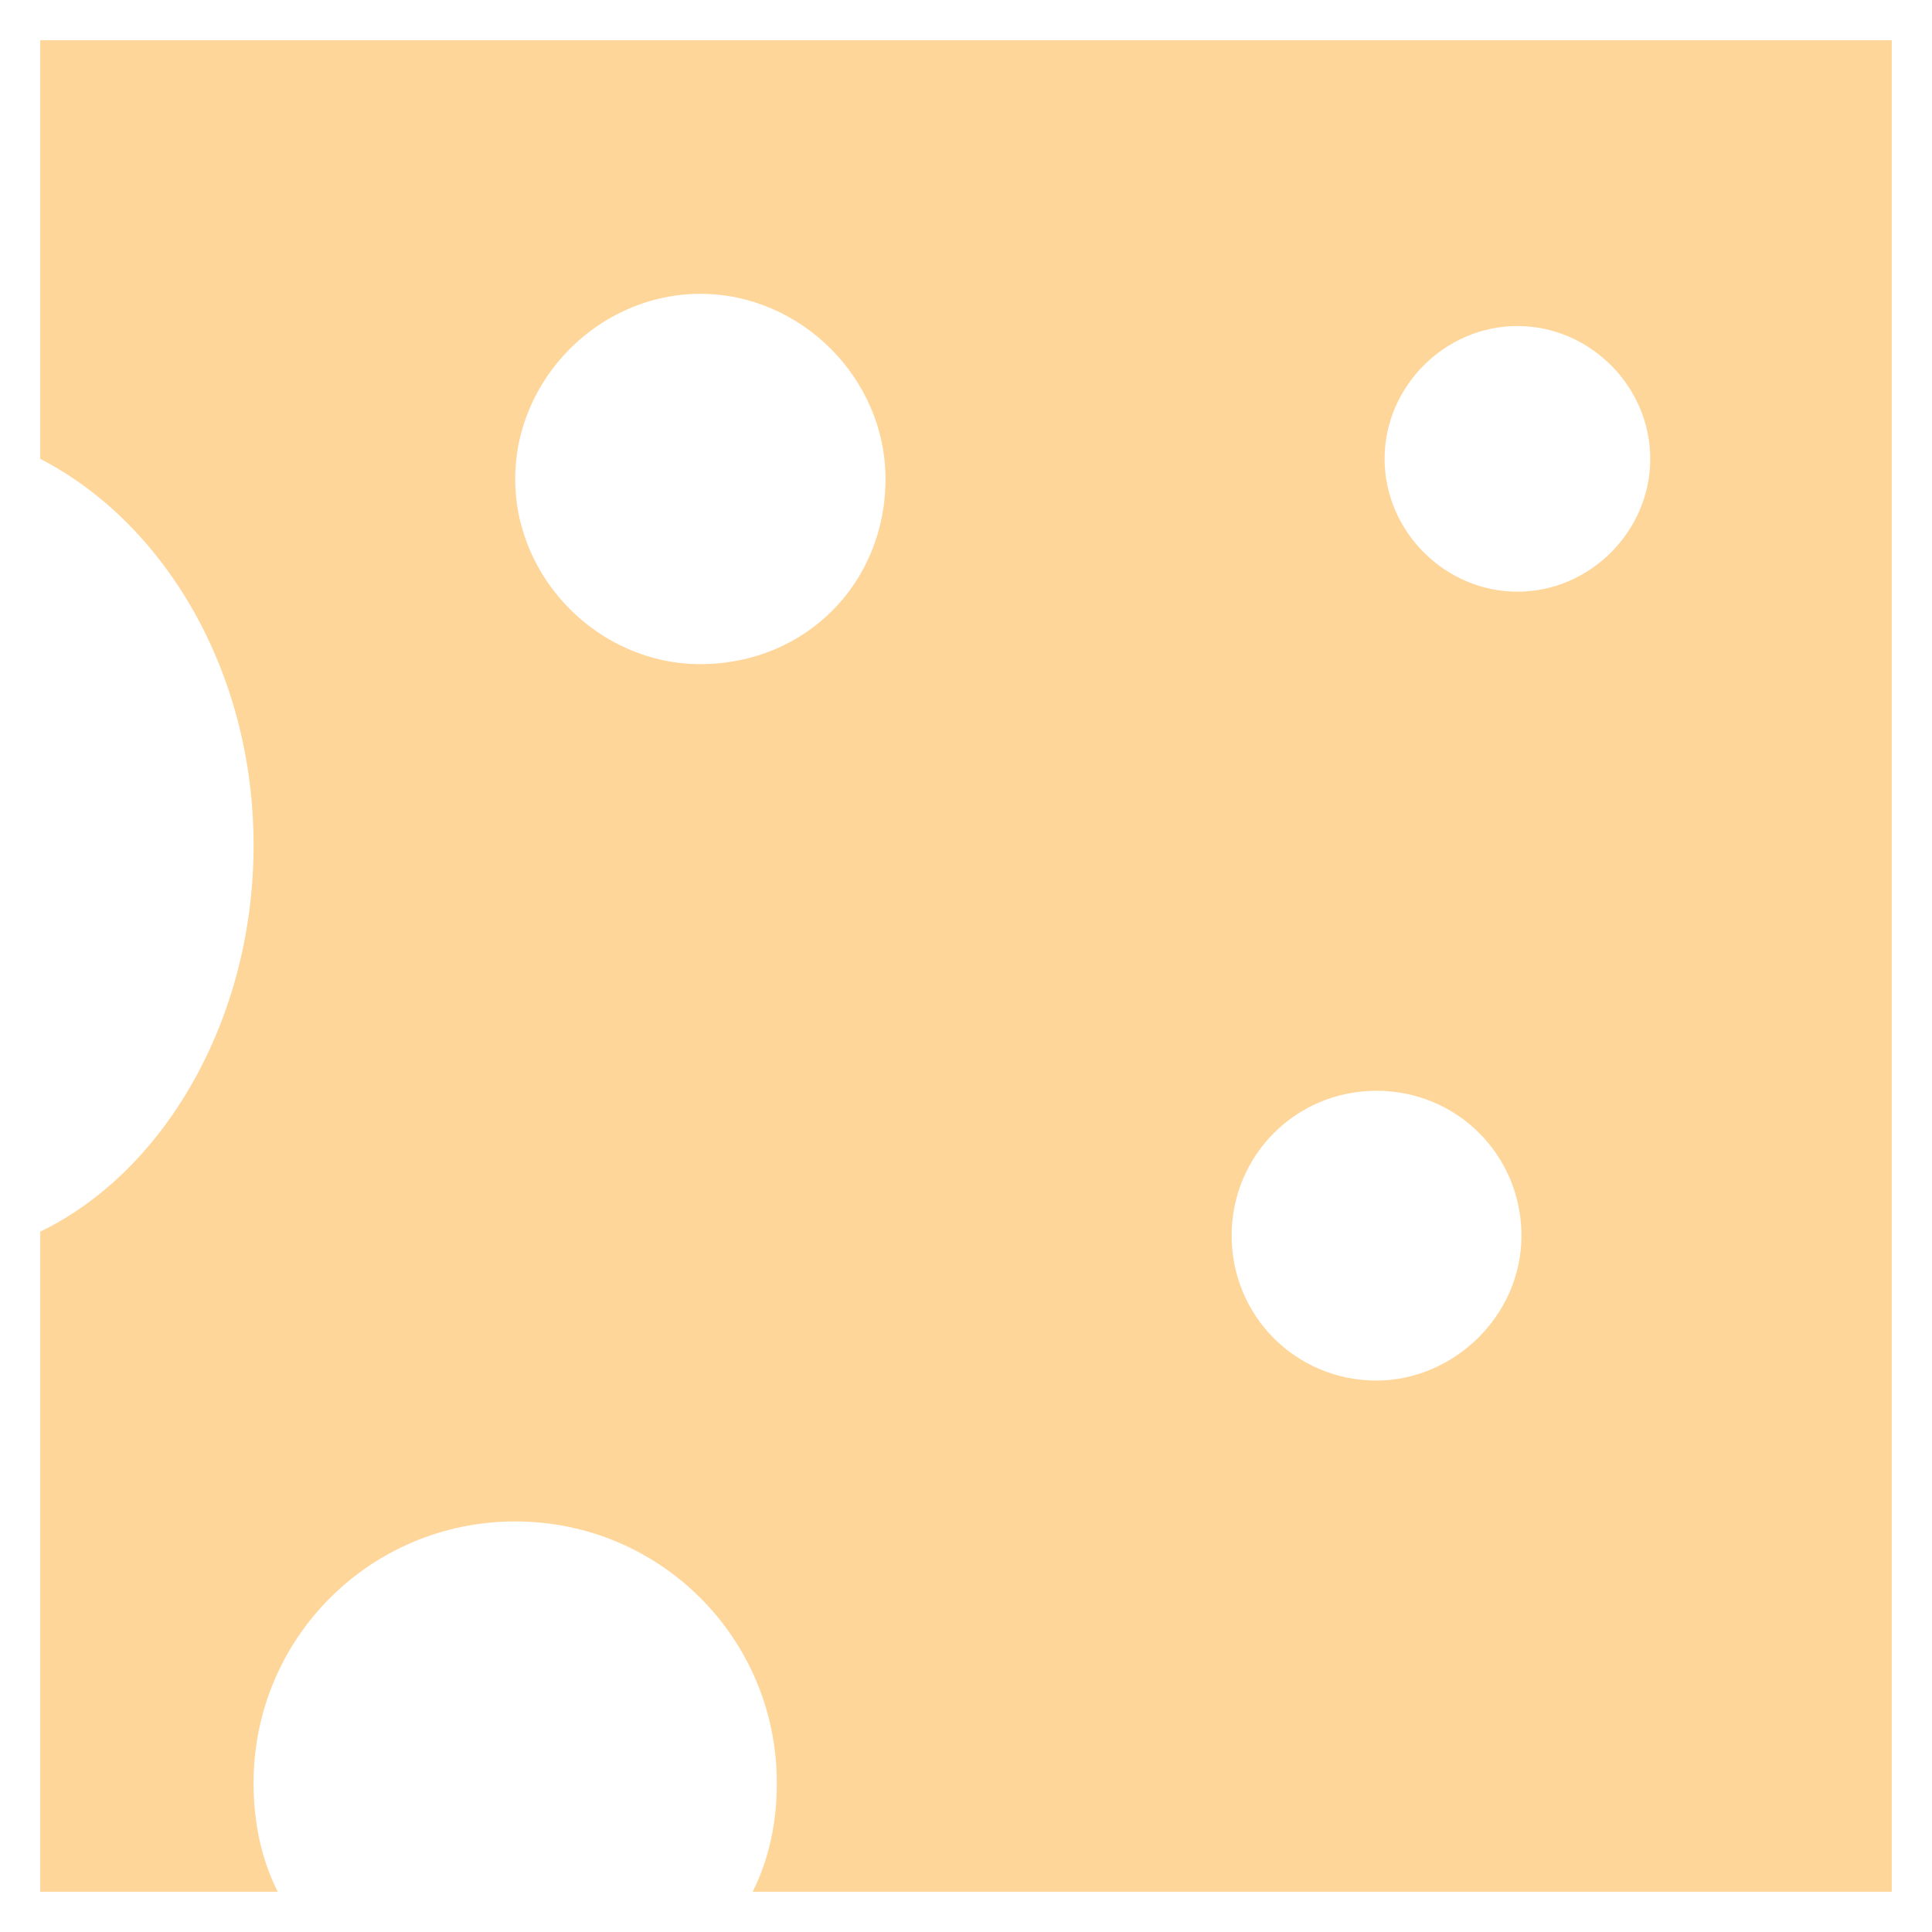 <?xml version="1.0" encoding="utf-8"?>
<!-- Generator: Adobe Illustrator 18.0.0, SVG Export Plug-In . SVG Version: 6.00 Build 0)  -->
<!DOCTYPE svg PUBLIC "-//W3C//DTD SVG 1.1//EN" "http://www.w3.org/Graphics/SVG/1.1/DTD/svg11.dtd">
<svg version="1.1" id="Layer_1" xmlns="http://www.w3.org/2000/svg" xmlns:xlink="http://www.w3.org/1999/xlink" x="0px" y="0px"
	 viewBox="0 0 48 48" enable-background="new 0 0 48 48" xml:space="preserve">
<g>
	<path fill="#FFD69A" d="M1,1v10.4C4.1,13,6.3,16.7,6.3,21c0,4.3-2.2,8.1-5.3,9.6V47h5.9c-0.4-0.8-0.6-1.7-0.6-2.7
		c0-3.6,2.9-6.5,6.5-6.5s6.5,2.9,6.5,6.5c0,1-0.2,1.9-0.6,2.7H47V1H1z M17.4,16.5c-2.5,0-4.6-2.1-4.6-4.6c0-2.5,2.1-4.6,4.6-4.6
		S22,9.4,22,11.9C22,14.5,20,16.5,17.4,16.5z M34.2,34.3c-2,0-3.6-1.6-3.6-3.6s1.6-3.6,3.6-3.6c2,0,3.6,1.6,3.6,3.6
		S36.1,34.3,34.2,34.3z M37.7,14.7c-1.8,0-3.3-1.5-3.3-3.3c0-1.8,1.5-3.3,3.3-3.3S41,9.6,41,11.4C41,13.2,39.5,14.7,37.7,14.7z"/>
</g>
</svg>
